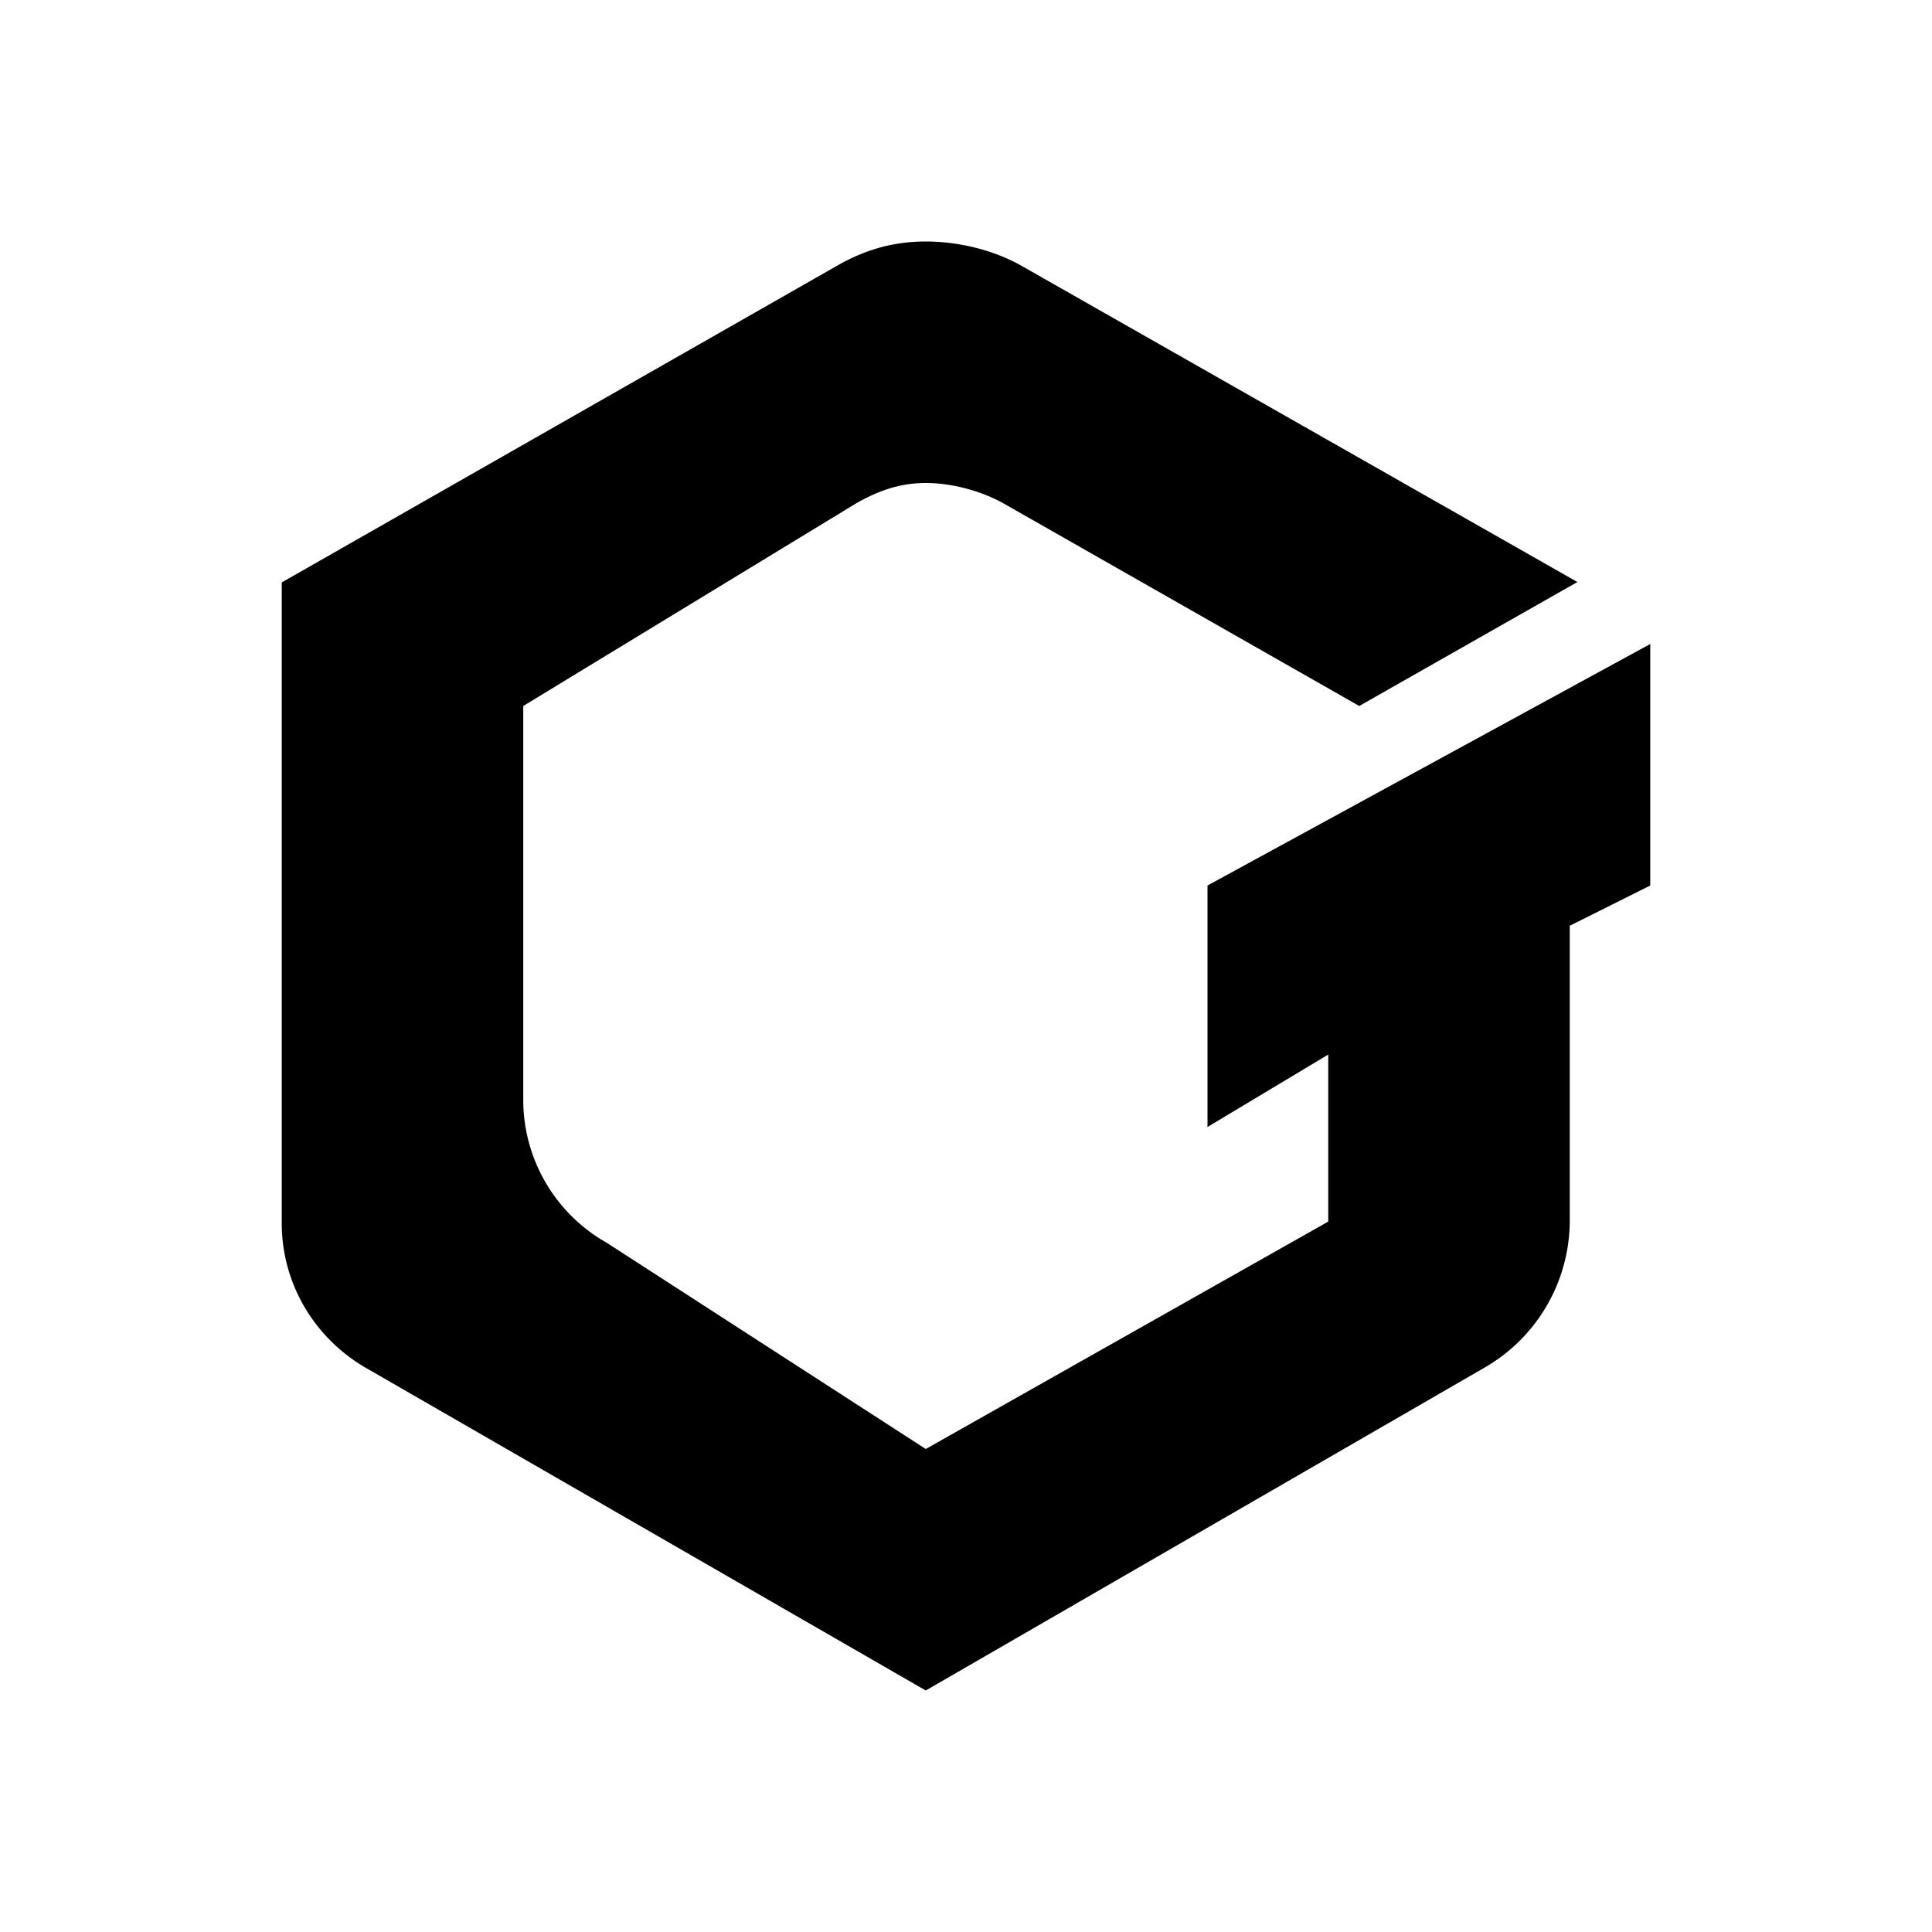 <svg xmlns="http://www.w3.org/2000/svg" xmlns:xlink="http://www.w3.org/1999/xlink" width="24" height="24" viewBox="0 0 24 24"><path fill="currentColor" d="M20.5 8L15 11v3l1.5-.9v2.075L11.5 18l-3.96-2.56a2.04 2.04 0 0 1-1.04-1.79V8.77l4.14-2.52c.275-.155.54-.25.86-.25s.68.095.96.25l4.425 2.52l2.71-1.54l-6.9-3.925c-.35-.2-.79-.305-1.195-.305c-.4 0-.75.1-1.1.3L3.5 7.235v7.96c0 .745.4 1.425 1.05 1.8L11.5 21l6.94-4.01a2.11 2.11 0 0 0 1.06-1.815V11.5l1-.5z"/></svg>